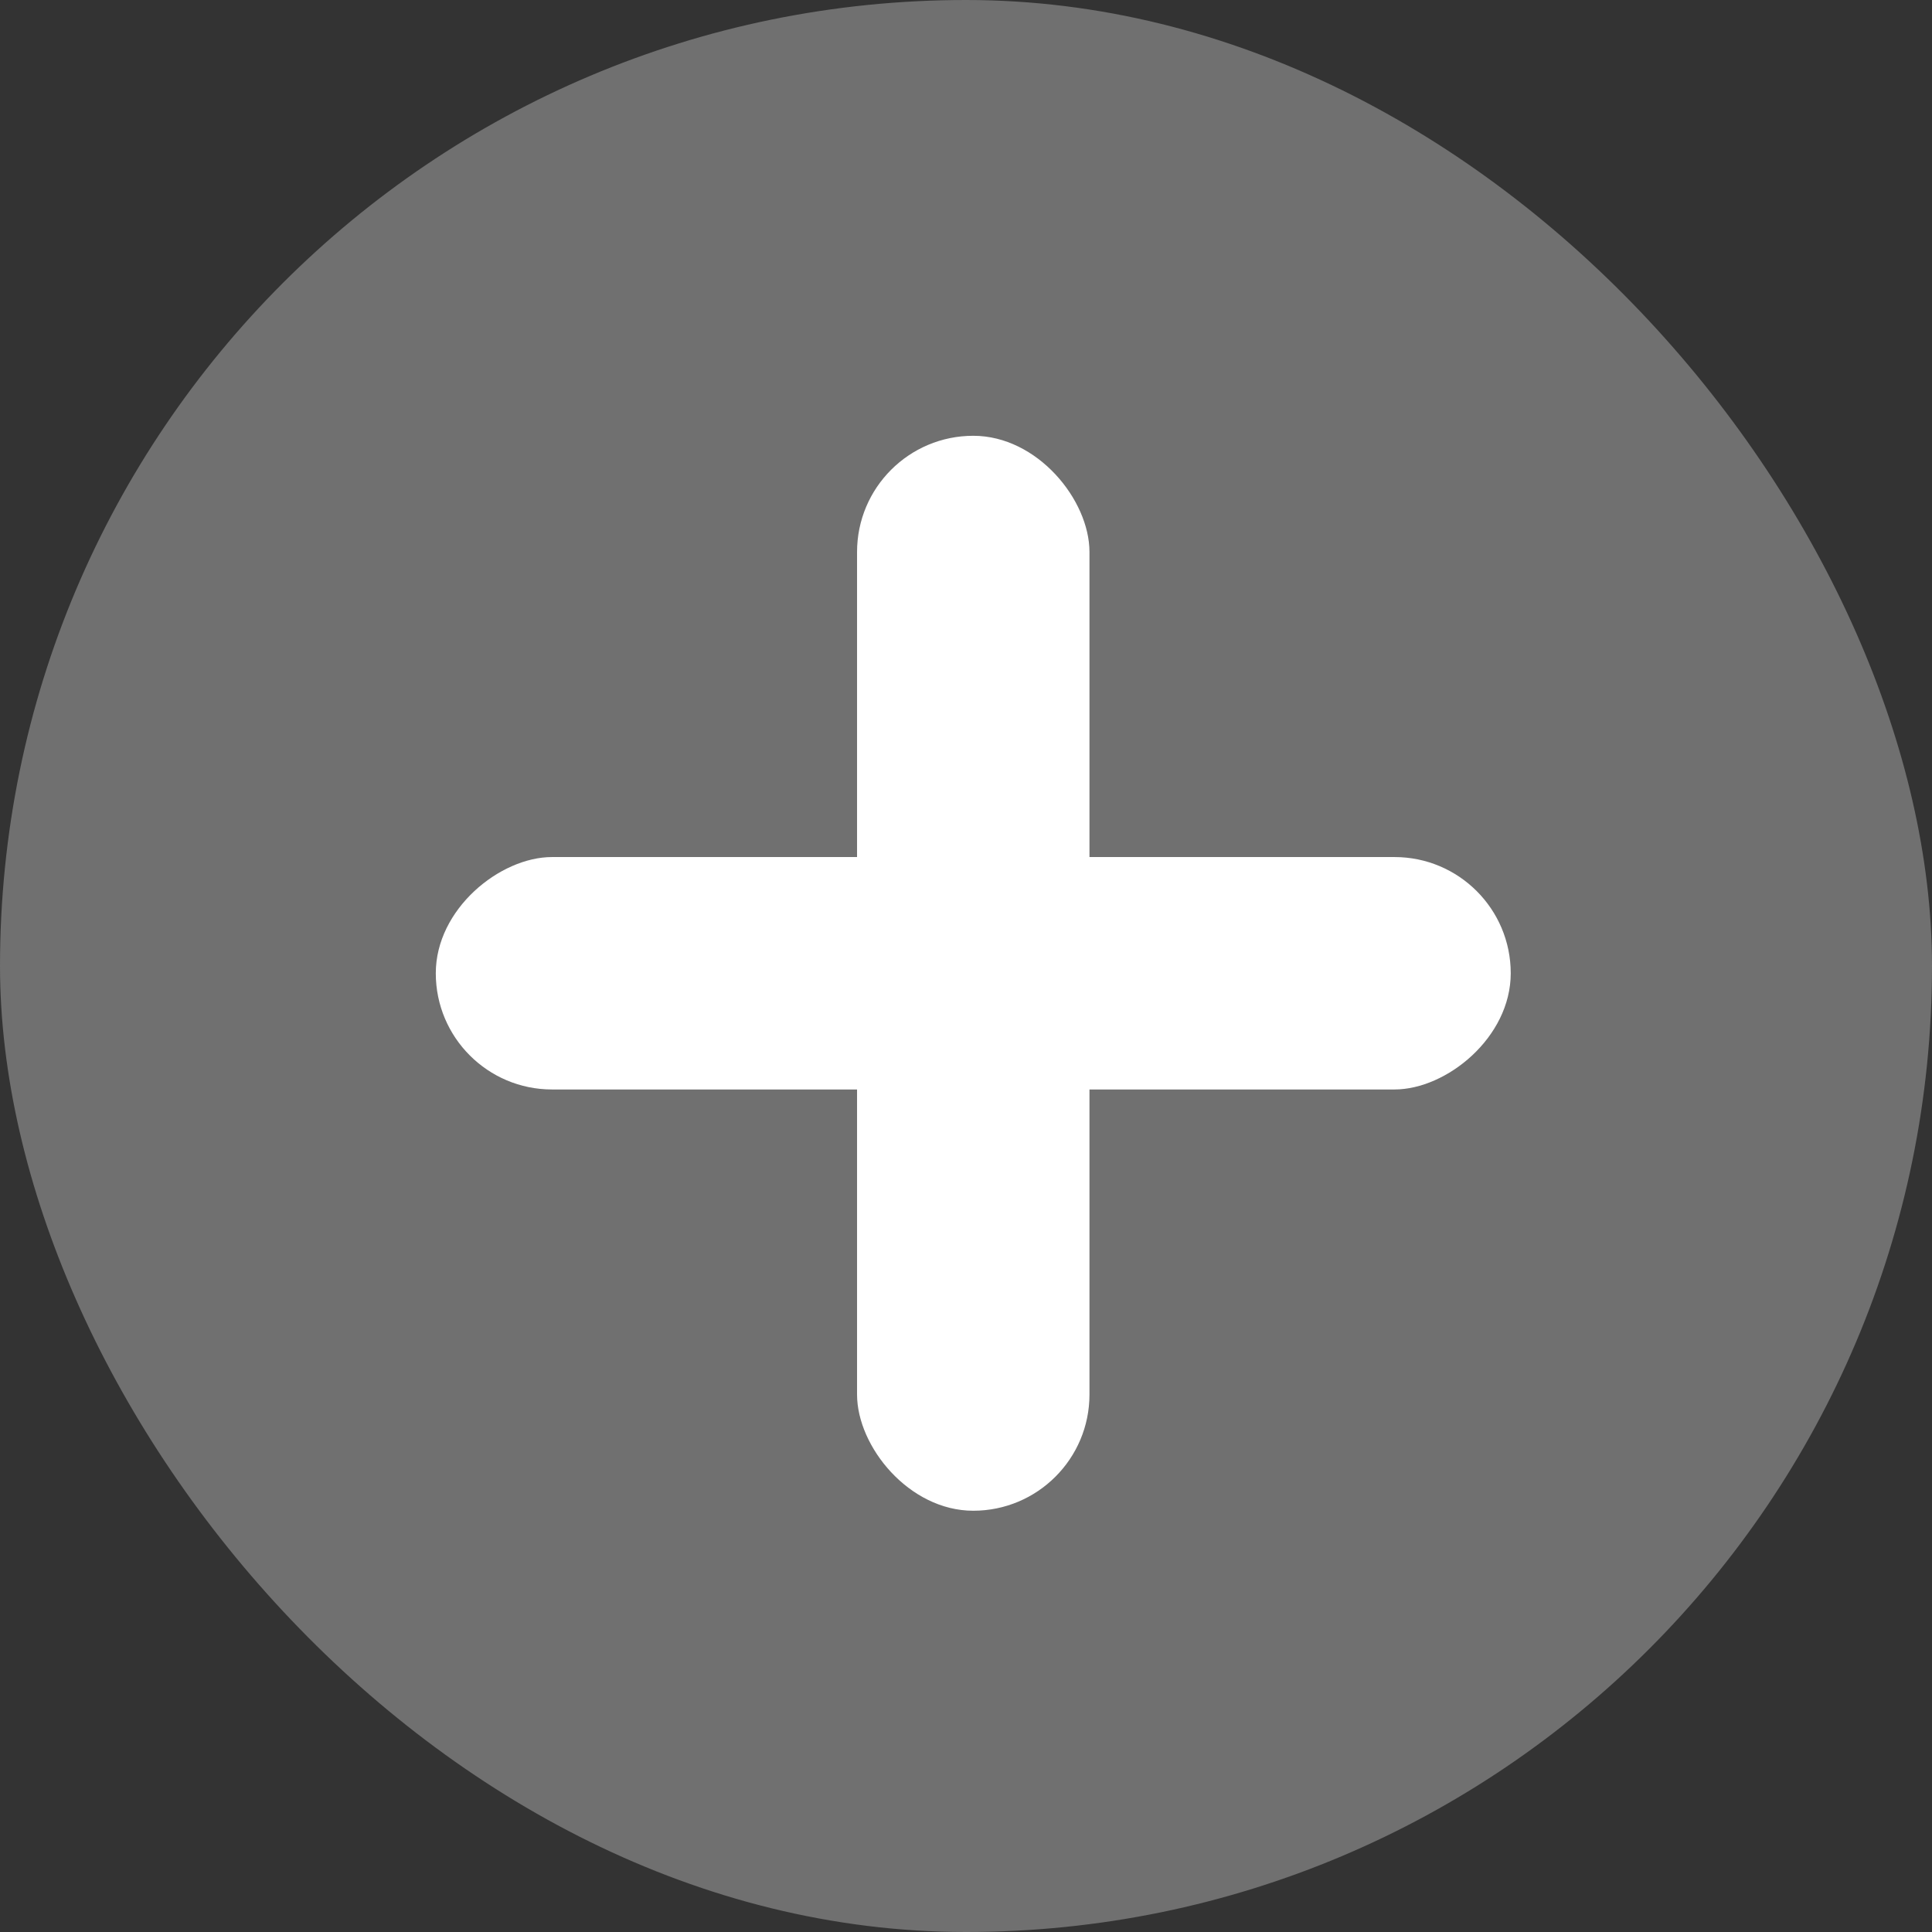 <svg xmlns="http://www.w3.org/2000/svg" width="133" height="133" viewBox="0 0 133 133">
  <rect x="0" y="0" width="133" height="133" fill="#333333" stroke="none"/>
  <g id="img_upload" transform="translate(-447 -248)">
    <rect id="prof_img" width="133" height="133" rx="66.5" transform="translate(447 248)" fill="#7b7b7b" opacity="0.85"/>
    <rect id="Прямоугольник_51" data-name="Прямоугольник 51" width="16" height="74" rx="8" transform="translate(506 278)" fill="#fff"/>
    <rect id="Прямоугольник_52" data-name="Прямоугольник 52" width="16" height="74" rx="8" transform="translate(551 307) rotate(90)" fill="#fff"/>
  </g>
</svg>
